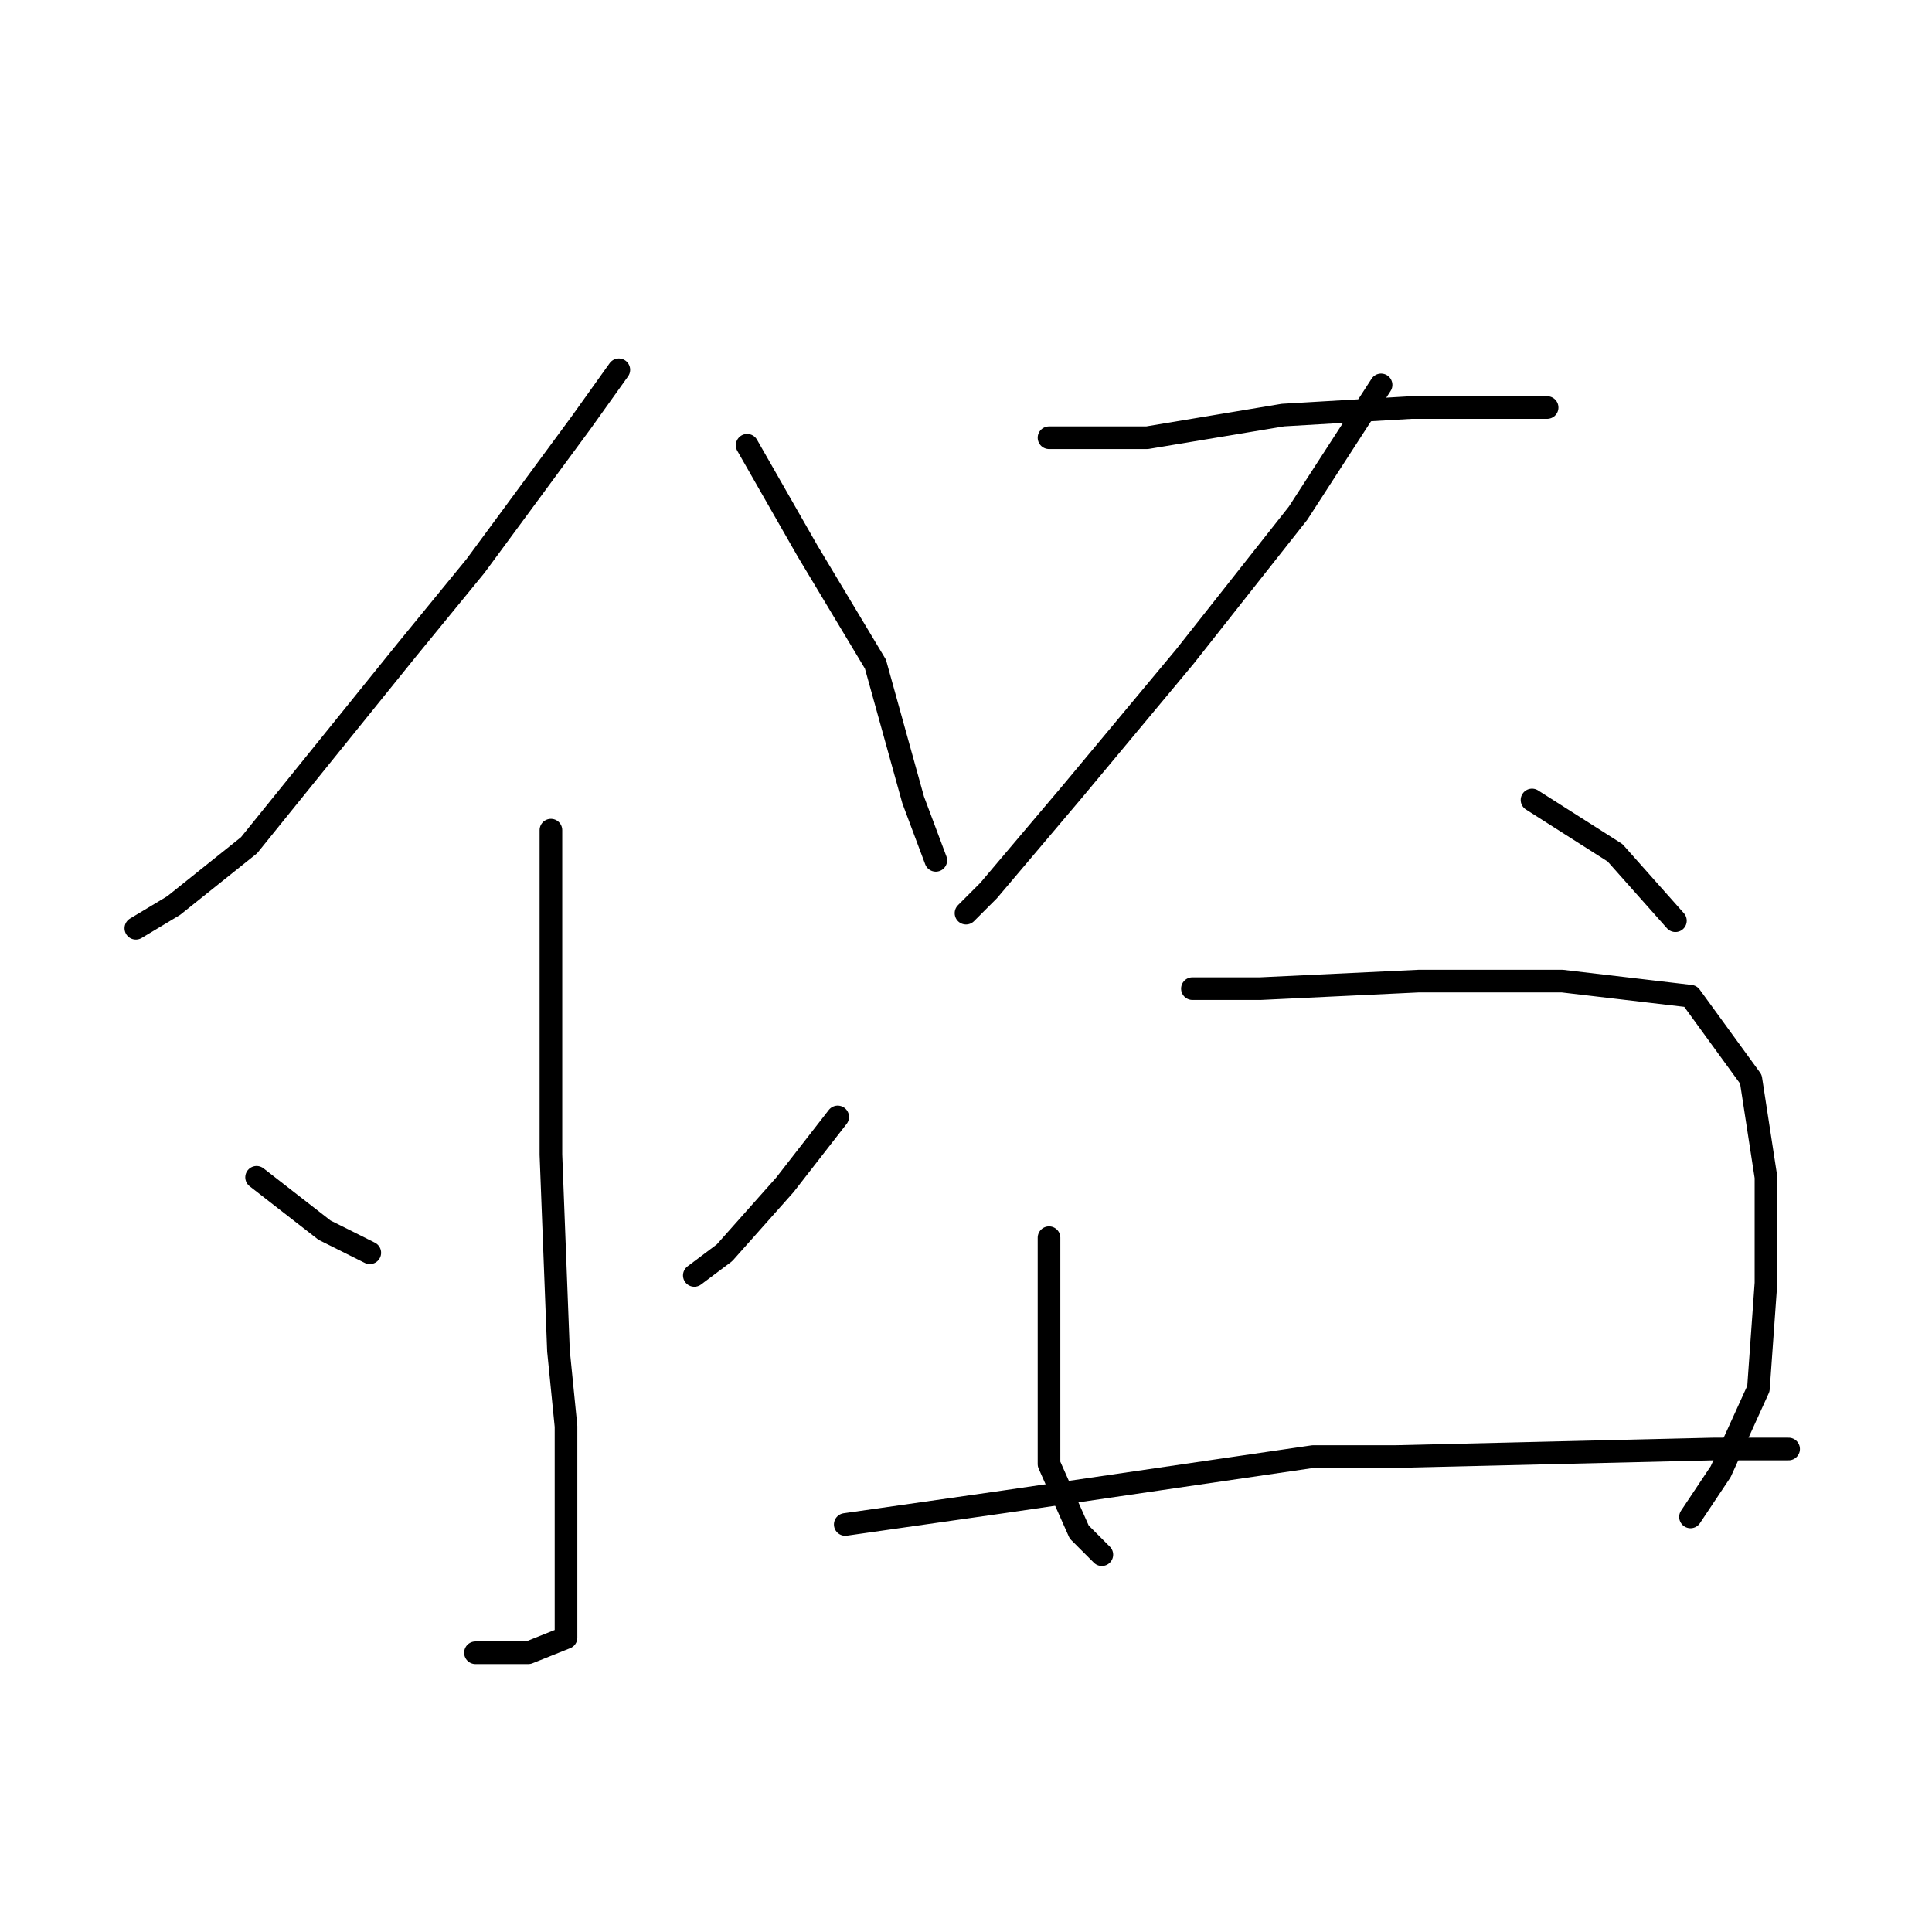 <?xml version="1.0" standalone="no"?>
    <svg width="256" height="256" xmlns="http://www.w3.org/2000/svg" version="1.1">
    <polyline stroke="black" stroke-width="3" stroke-linecap="round" fill="transparent" stroke-linejoin="round" points="82 49 77 56 63 75 54 86 33 112 23 120 18 123 18 123 " />
        <polyline stroke="black" stroke-width="3" stroke-linecap="round" fill="transparent" stroke-linejoin="round" points="99 59 107 73 116 88 121 106 124 114 124 114 " />
        <polyline stroke="black" stroke-width="3" stroke-linecap="round" fill="transparent" stroke-linejoin="round" points="73 110 73 118 73 126 73 153 74 179 75 189 75 205 75 214 75 217 70 219 63 219 63 219 " />
        <polyline stroke="black" stroke-width="3" stroke-linecap="round" fill="transparent" stroke-linejoin="round" points="34 156 43 163 49 166 49 166 " />
        <polyline stroke="black" stroke-width="3" stroke-linecap="round" fill="transparent" stroke-linejoin="round" points="111 148 104 157 96 166 92 169 92 169 " />
        <polyline stroke="black" stroke-width="3" stroke-linecap="round" fill="transparent" stroke-linejoin="round" points="139 58 152 58 170 55 187 54 200 54 205 54 205 54 " />
        <polyline stroke="black" stroke-width="3" stroke-linecap="round" fill="transparent" stroke-linejoin="round" points="183 51 172 68 157 87 142 105 131 118 128 121 128 121 " />
        <polyline stroke="black" stroke-width="3" stroke-linecap="round" fill="transparent" stroke-linejoin="round" points="203 106 214 113 222 122 222 122 " />
        <polyline stroke="black" stroke-width="3" stroke-linecap="round" fill="transparent" stroke-linejoin="round" points="139 164 139 170 139 182 139 194 143 203 146 206 146 206 " />
        <polyline stroke="black" stroke-width="3" stroke-linecap="round" fill="transparent" stroke-linejoin="round" points="158 131 167 131 188 130 207 130 224 132 232 143 234 156 234 170 233 184 228 195 224 201 224 201 " />
        <polyline stroke="black" stroke-width="3" stroke-linecap="round" fill="transparent" stroke-linejoin="round" points="112 202 133 199 174 193 185 193 227 192 237 192 237 192 " />
        </svg>